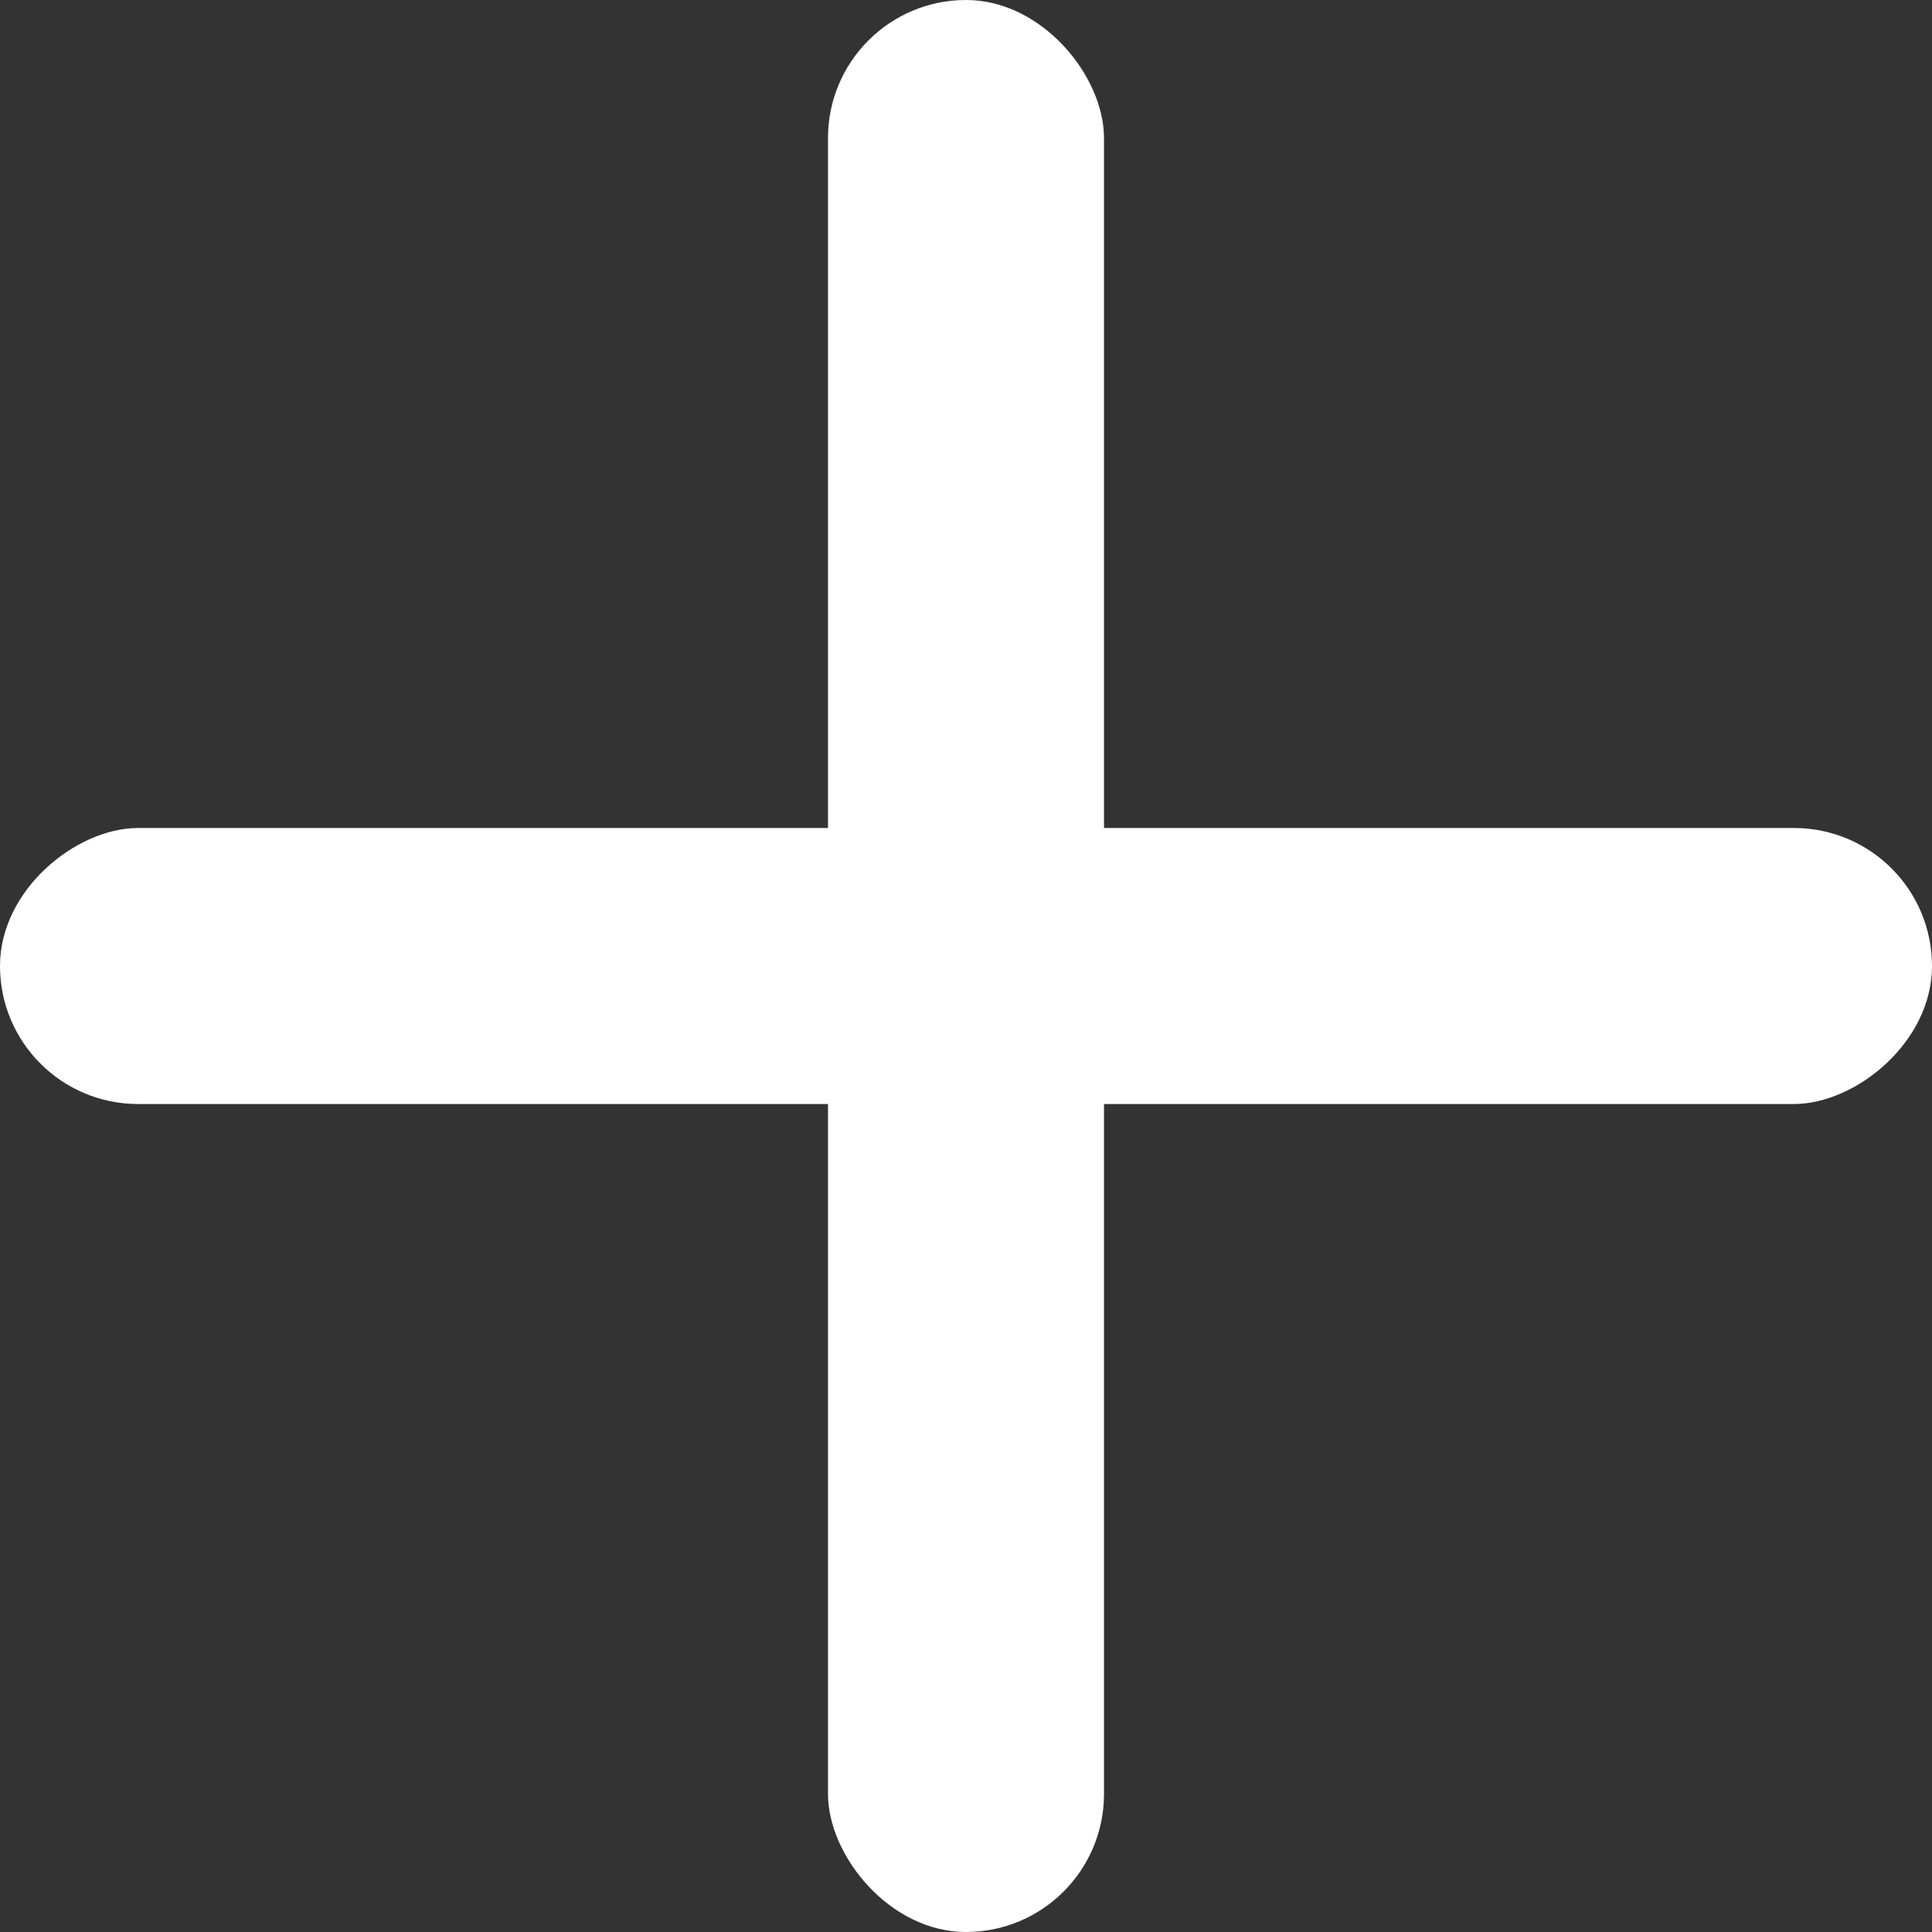 <svg width="14" height="14" viewBox="0 0 14 14" fill="none" xmlns="http://www.w3.org/2000/svg">
    <rect x="0" y="0" width="14" height="14" fill="#333333" stroke="none"/>
    <rect x="6" width="2" height="14" rx="1" fill="white"/>
    <rect x="14" y="6" width="2" height="14" rx="1" transform="rotate(90 14 6)" fill="white"/>
</svg>
